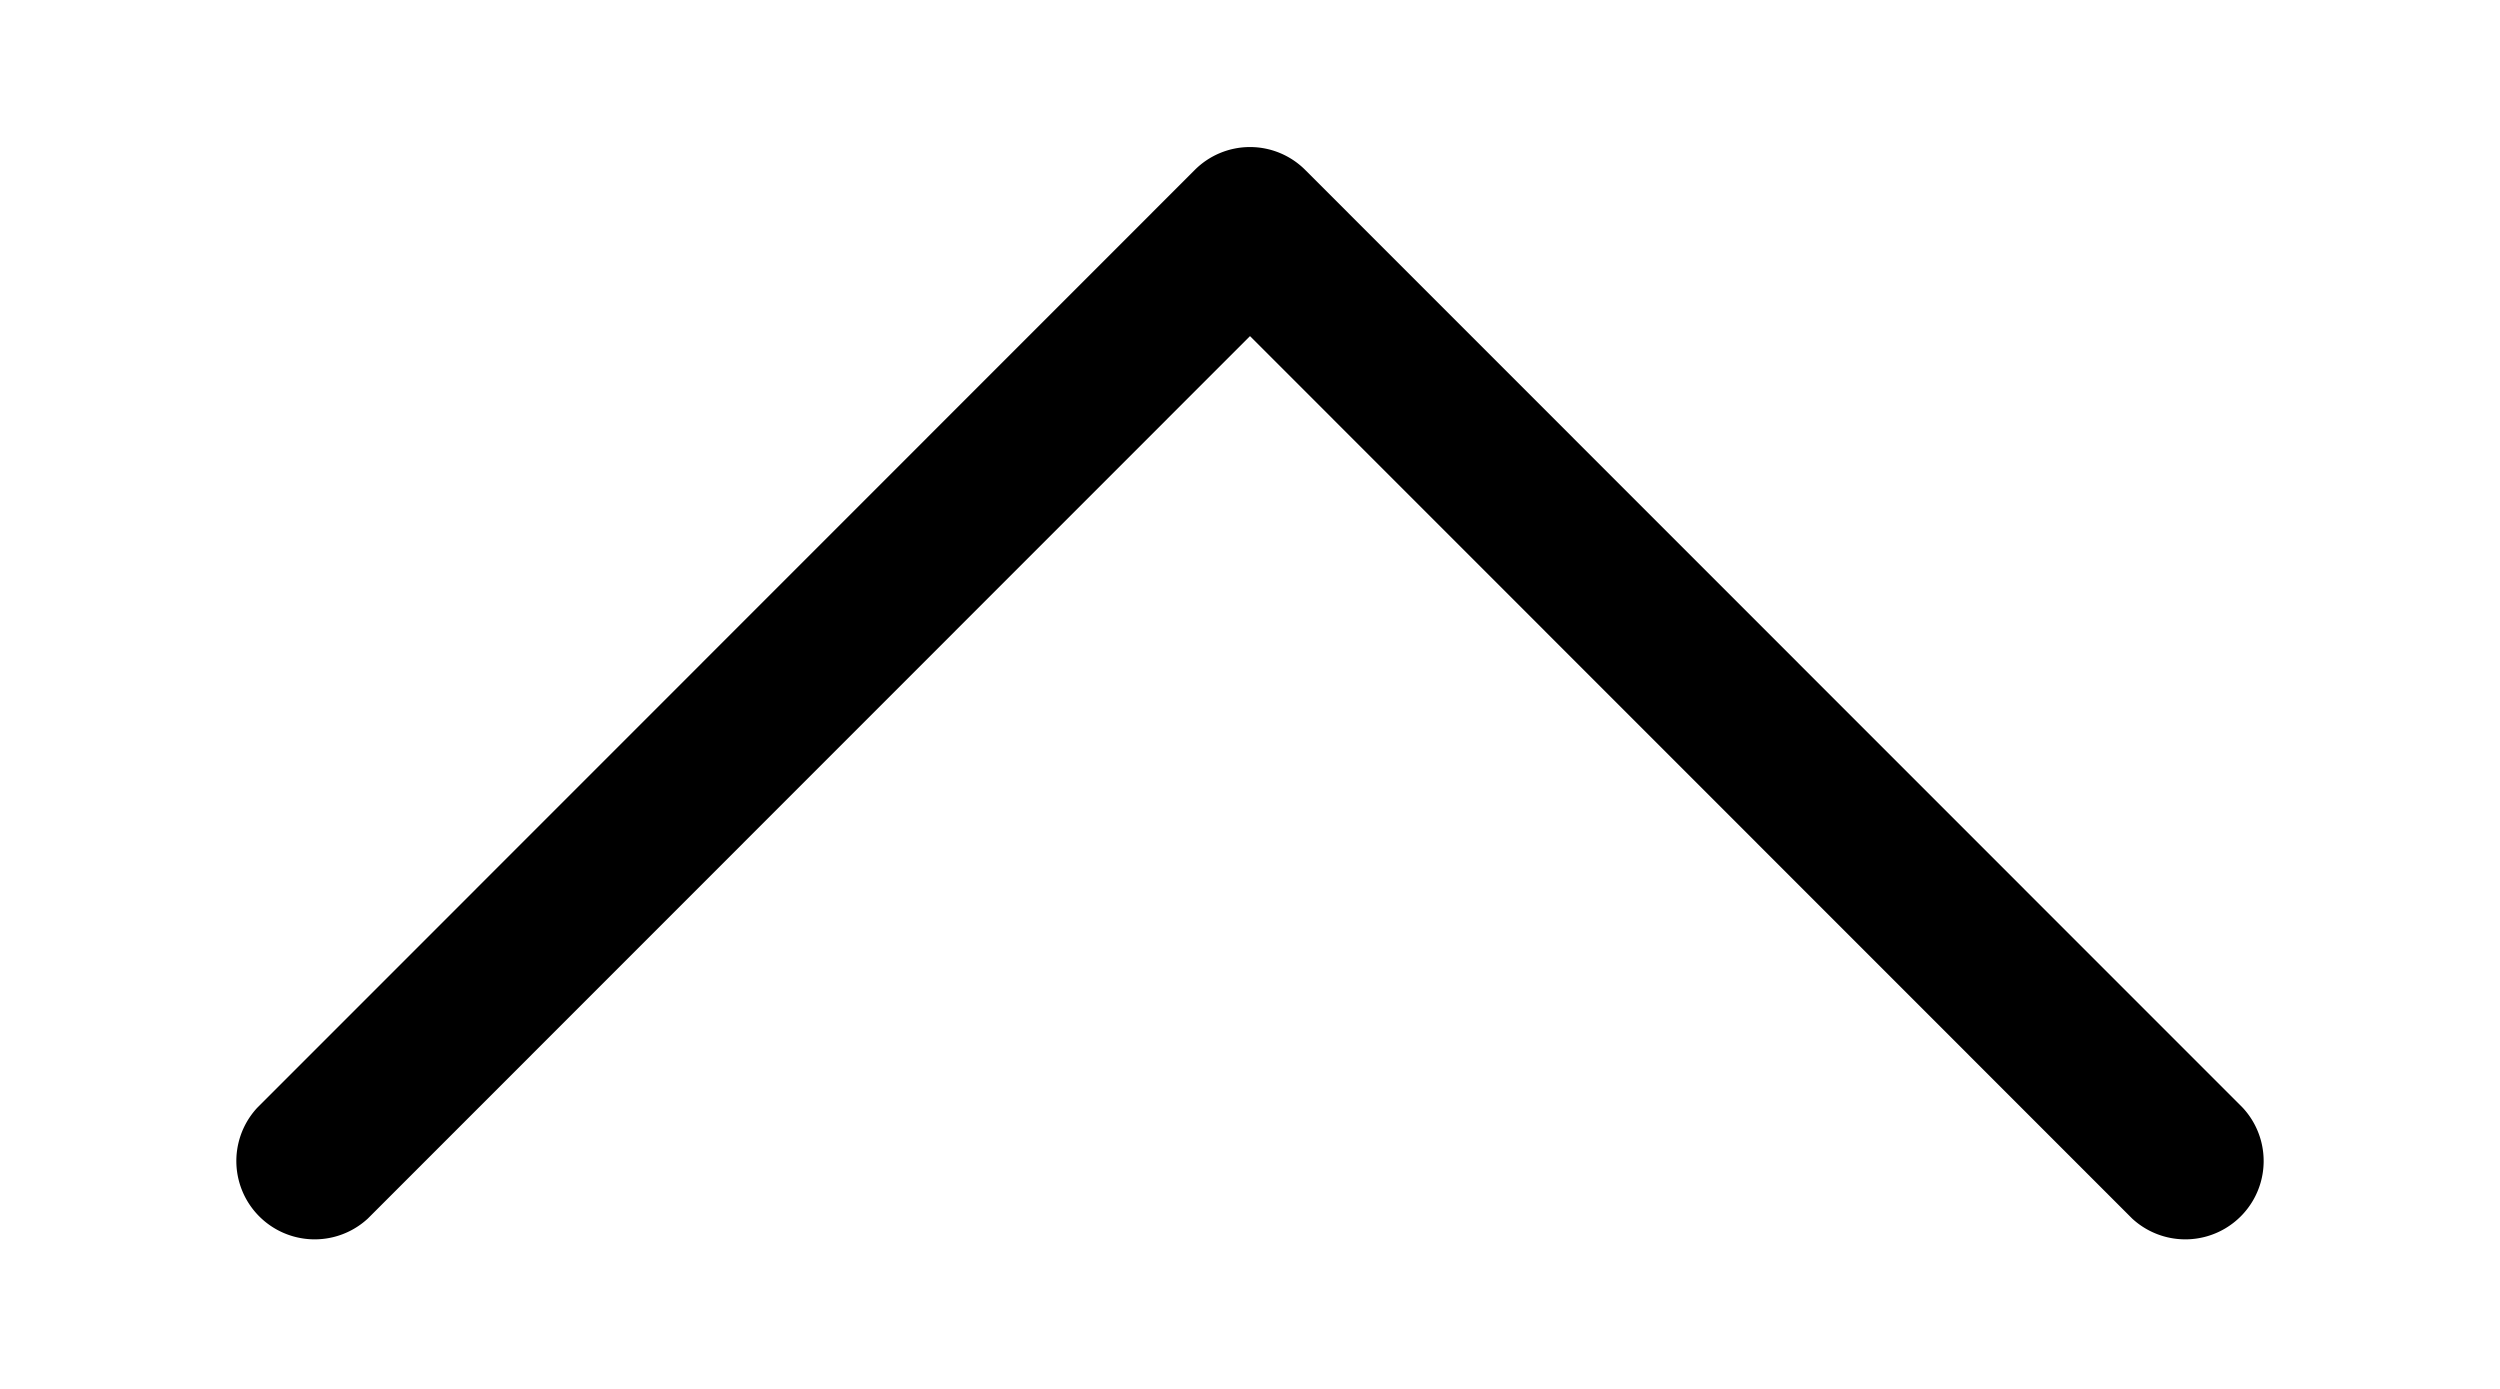<svg width="9" height="5" fill="none" xmlns="http://www.w3.org/2000/svg"><path fill-rule="evenodd" clip-rule="evenodd" d="M4.3.613a.281.281 0 01.4 0l3.374 3.375a.282.282 0 01-.398.399L4.5 1.21 1.324 4.387a.282.282 0 01-.398-.399L4.3.613z" fill="#000"/></svg>